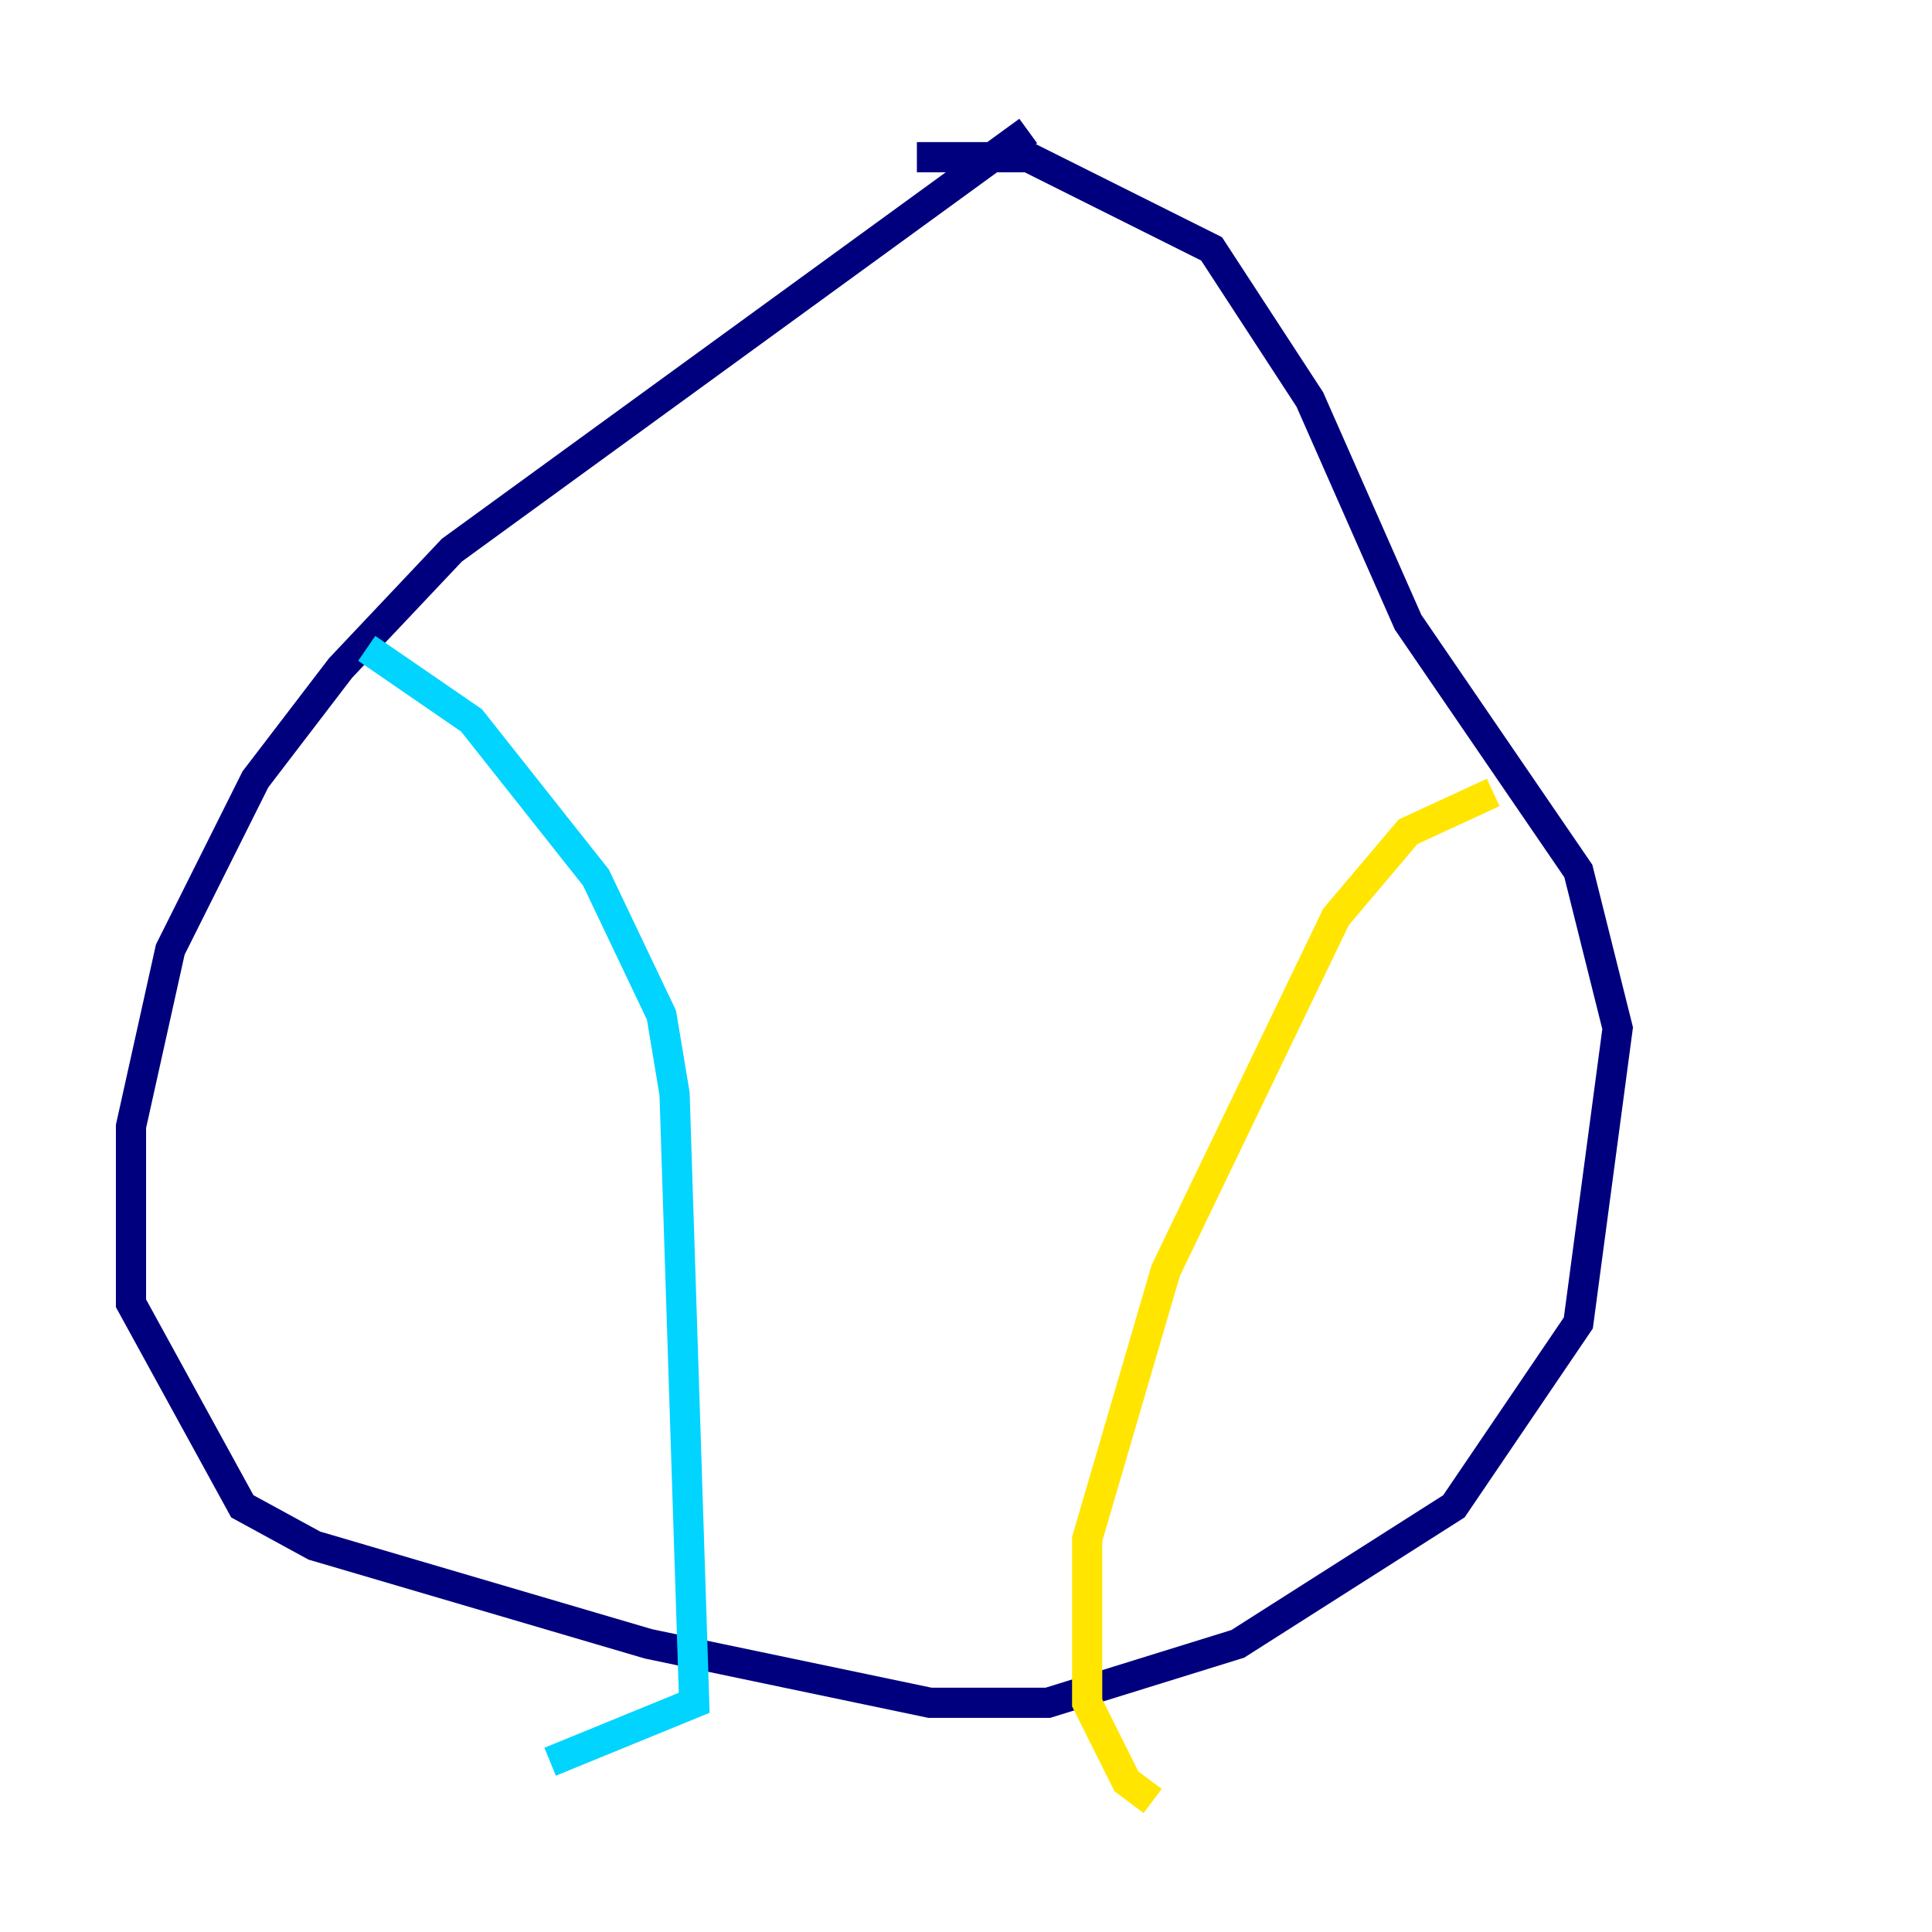 <?xml version="1.0" encoding="utf-8" ?>
<svg baseProfile="tiny" height="128" version="1.2" viewBox="0,0,128,128" width="128" xmlns="http://www.w3.org/2000/svg" xmlns:ev="http://www.w3.org/2001/xml-events" xmlns:xlink="http://www.w3.org/1999/xlink"><defs /><polyline fill="none" points="68.122,8.678 29.939,36.447 22.563,44.258 16.922,51.634 11.281,62.915 8.678,74.63 8.678,86.346 16.054,99.797 20.827,102.4 42.956,108.909 61.614,112.814 69.424,112.814 82.007,108.909 96.325,99.797 104.57,87.647 107.173,68.122 104.57,57.709 93.288,41.22 86.78,26.468 80.271,16.488 68.122,10.414 60.746,10.414" stroke="#00007f" stroke-width="2" /><polyline fill="none" points="24.298,42.956 31.241,47.729 39.485,58.142 43.824,67.254 44.691,72.461 45.993,112.814 36.447,116.719" stroke="#00d4ff" stroke-width="2" /><polyline fill="none" points="98.929,52.502 93.288,55.105 88.515,60.746 77.234,84.176 72.027,101.966 72.027,112.814 74.63,118.02 76.366,119.322" stroke="#ffe500" stroke-width="2" /><polyline fill="none" points="32.976,51.634 32.976,51.634" stroke="#7f0000" stroke-width="2" /></svg>